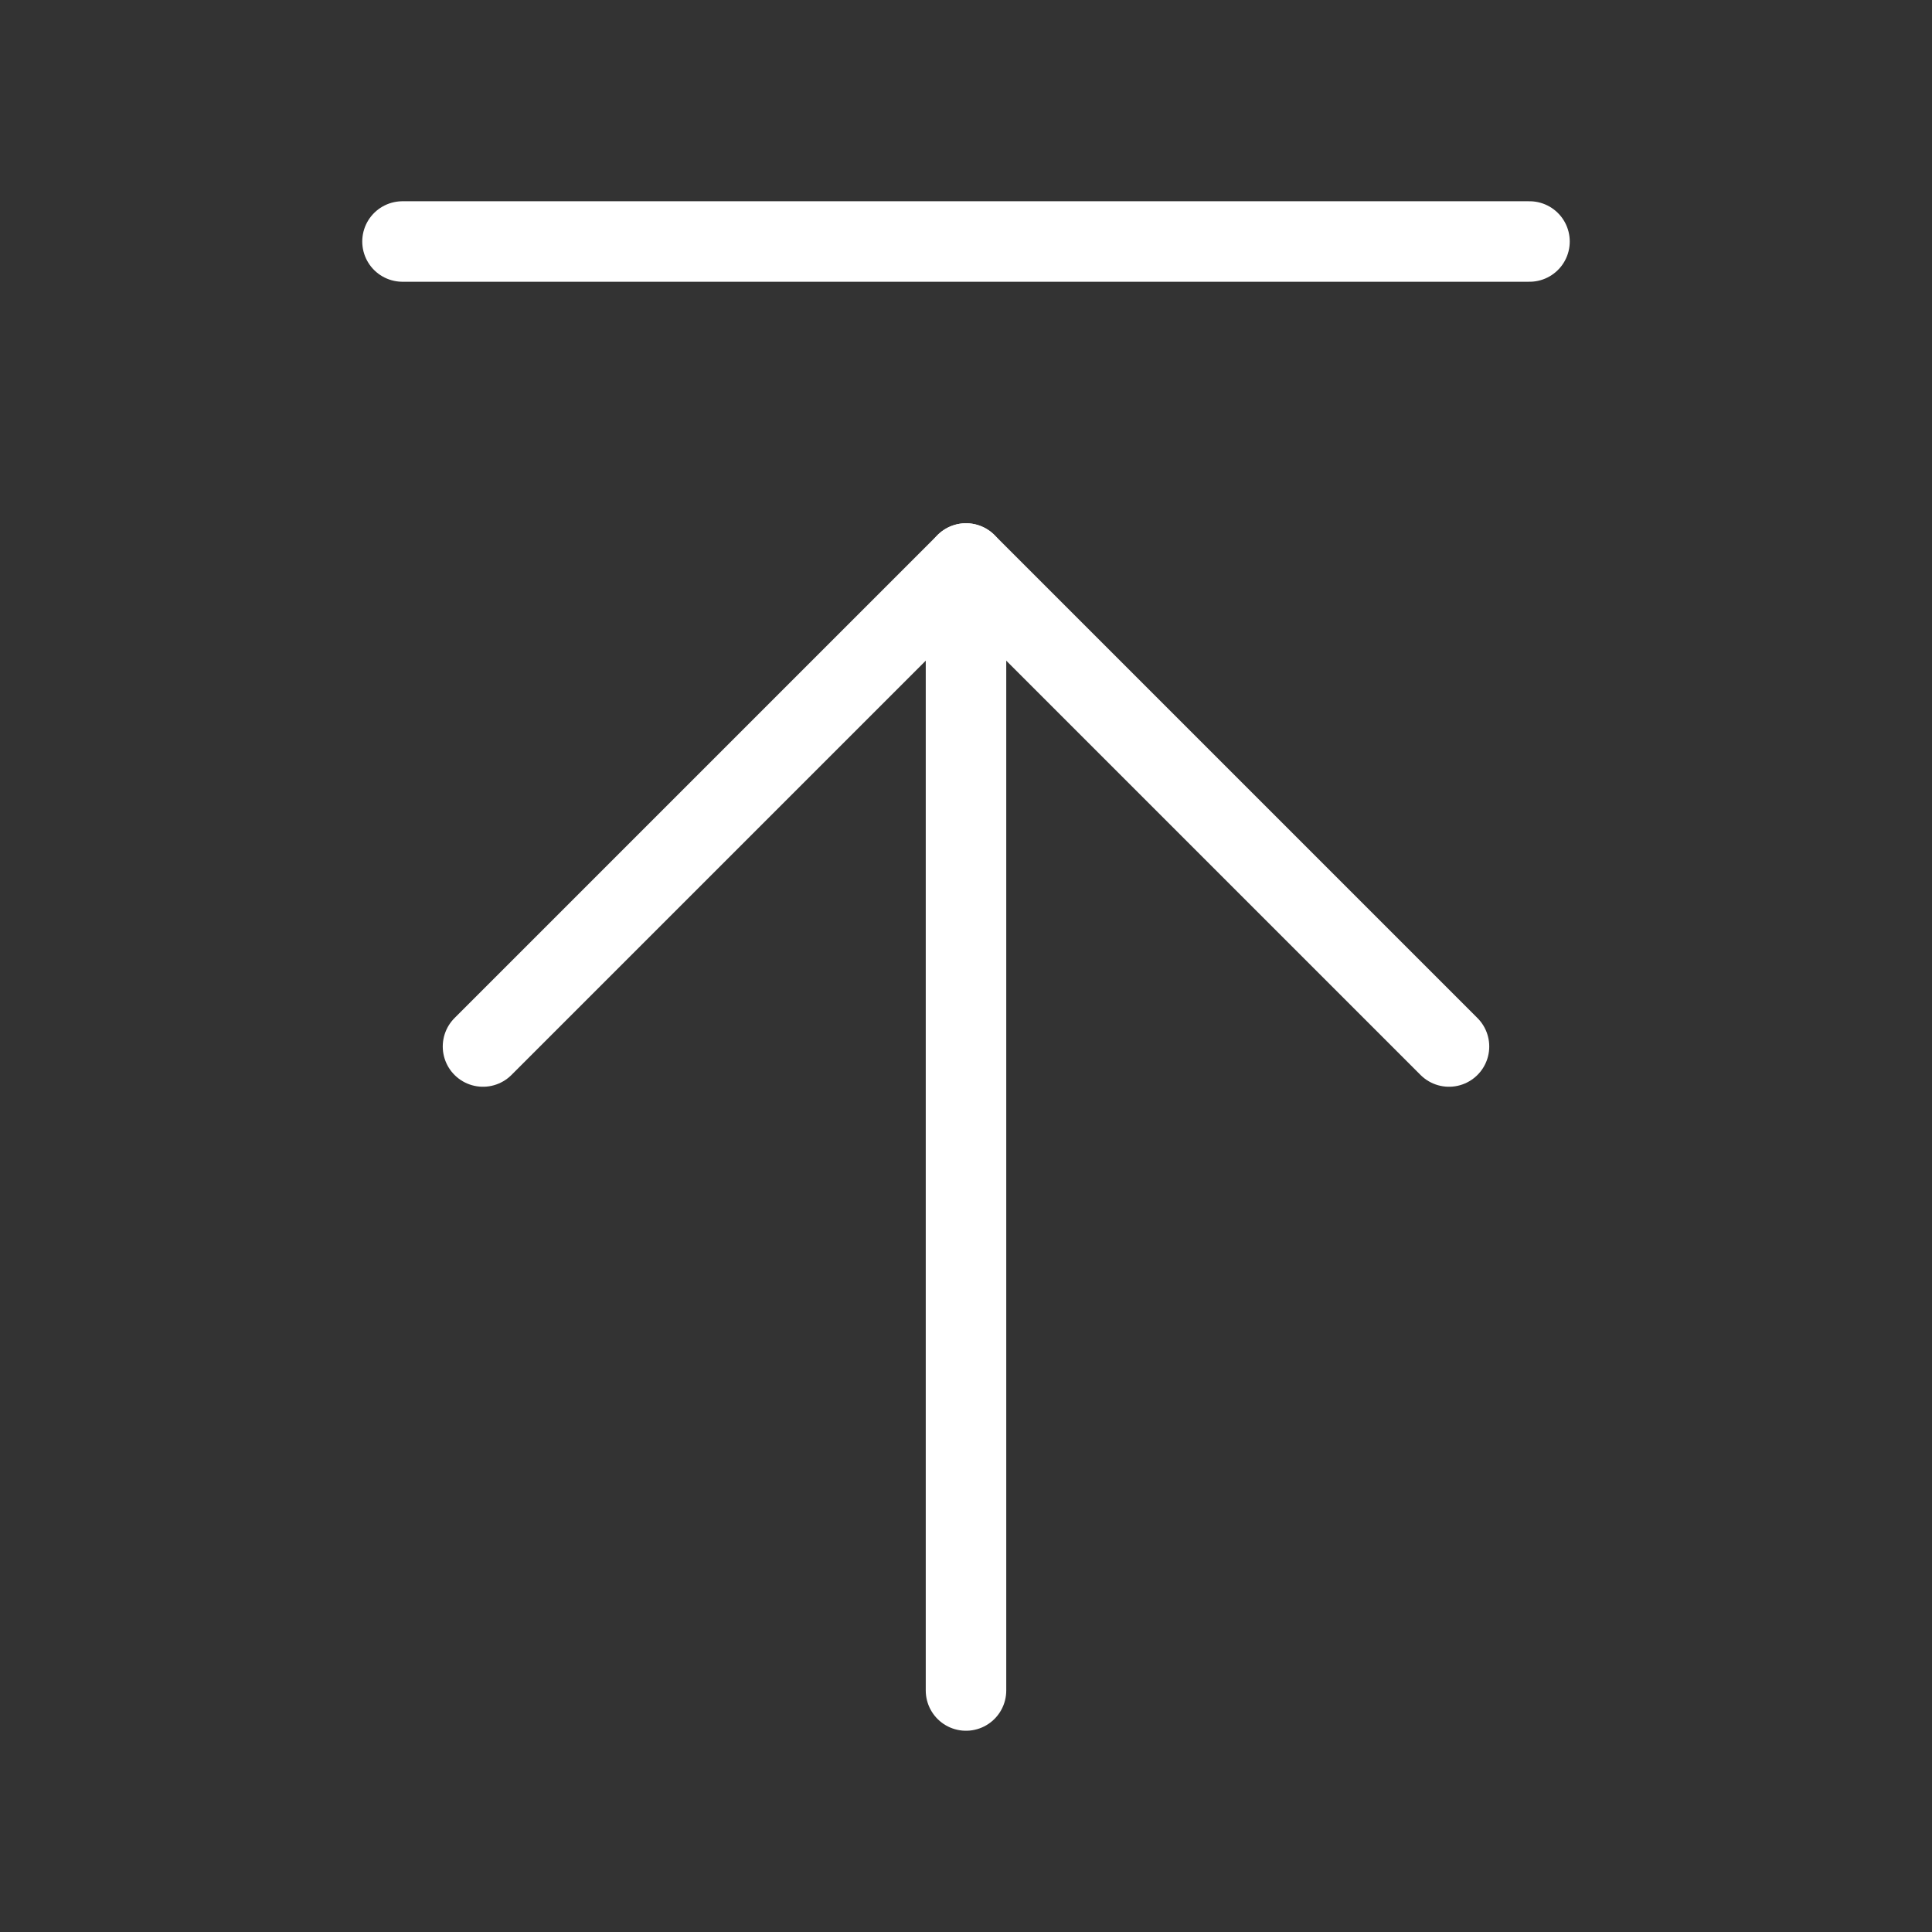 <svg            
  xmlns="http://www.w3.org/2000/svg"
  
  
  viewBox="0 0 24 24"
  fill="none"
  stroke="white"
stroke-linecap="round"
  stroke-linejoin="round"
           width="20" height="20">
  <rect x="0" y="0" width="24" height="24" fill="#333333" stroke="none"/>
  <path stroke="white" d="M5 3h14" />
  <path stroke="white" d="m18 13-6-6-6 6" />
  <path stroke="white" d="M12 7v14" />
</svg>
